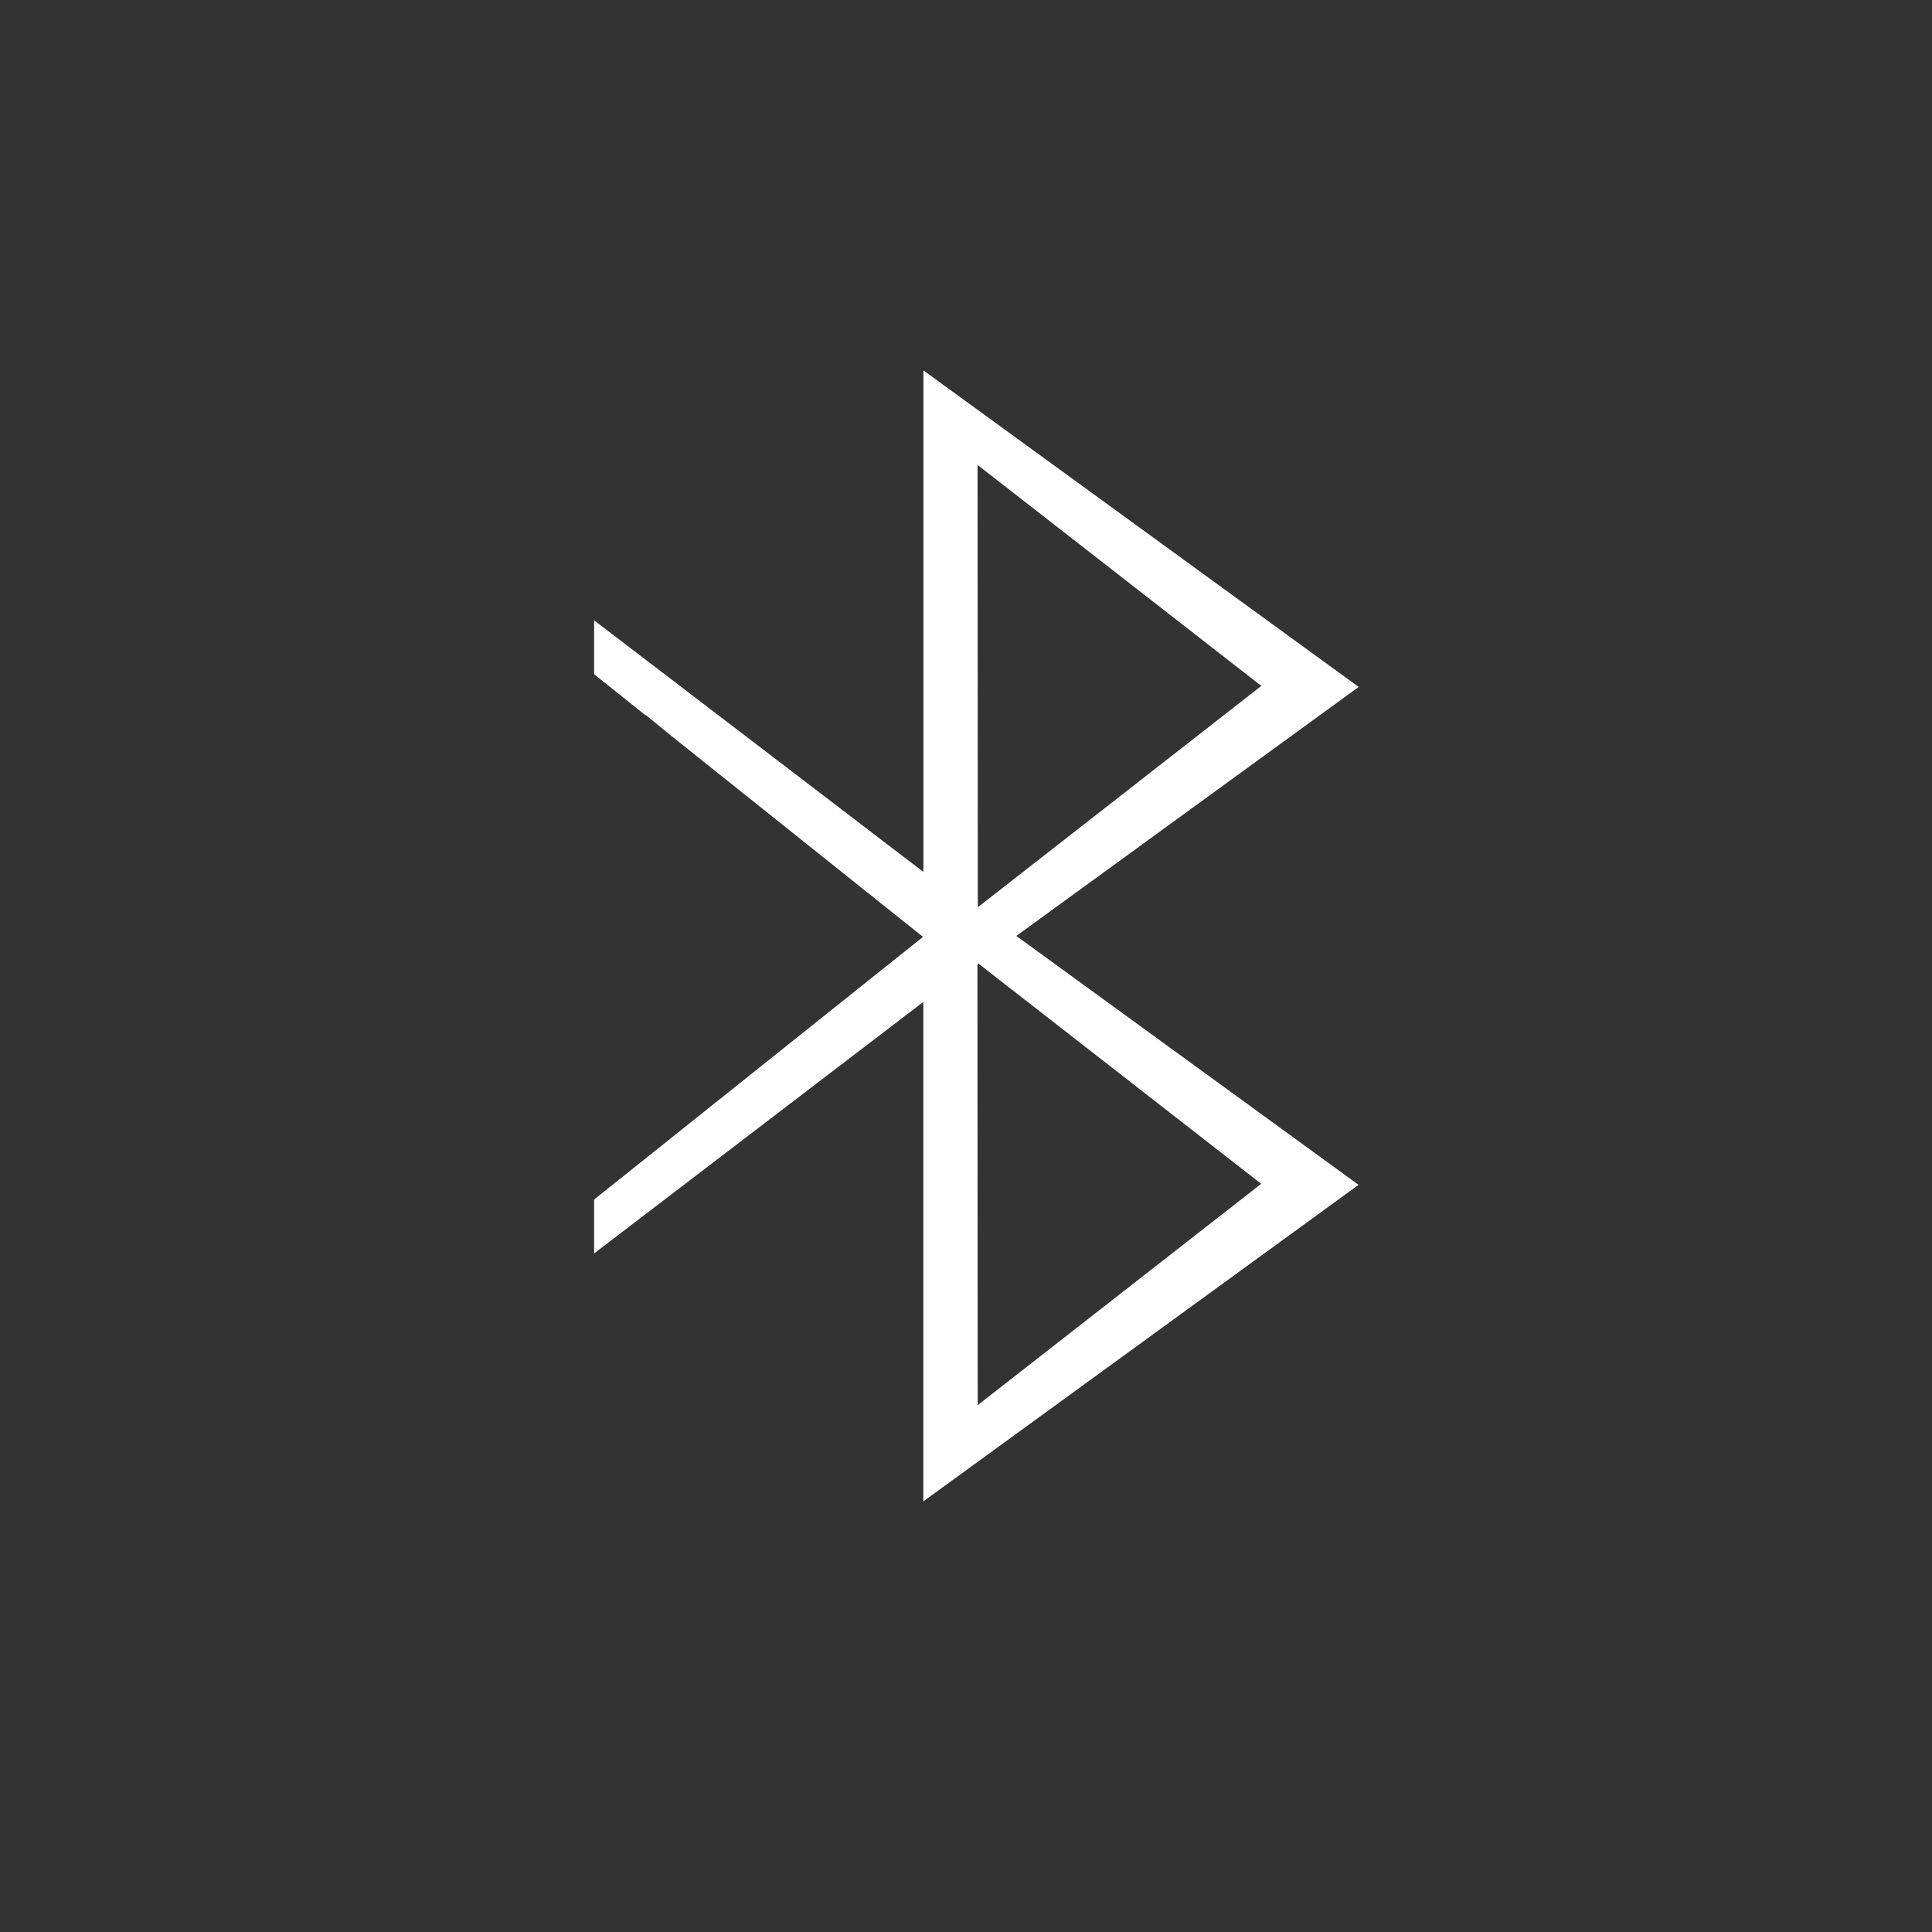 <?xml version="1.0" encoding="UTF-8" standalone="no"?>
<!DOCTYPE svg PUBLIC "-//W3C//DTD SVG 1.1//EN" "http://www.w3.org/Graphics/SVG/1.1/DTD/svg11.dtd">
<svg width="100%" height="100%" viewBox="0 0 1320 1320" version="1.1" xmlns="http://www.w3.org/2000/svg" xmlns:xlink="http://www.w3.org/1999/xlink" xml:space="preserve" xmlns:serif="http://www.serif.com/" style="fill-rule:evenodd;clip-rule:evenodd;stroke-linejoin:round;stroke-miterlimit:2;">
    <rect x="0" y="0" width="1320" height="1320" fill="#333333" stroke="none"/>
    <g id="bluetooth" transform="matrix(1.029,0,0,1.057,-23.433,-57.629)">
        <g transform="matrix(7.8286e-17,1.268,-1.018,6.28534e-17,1280.57,134.846)">
            <path d="M286.84,349.371L448.207,633.266L125.473,633.266L286.84,349.371ZM286.313,412.878L173.651,597.962L399.147,597.8L286.313,412.878Z" style="fill:white;"/>
        </g>
        <g transform="matrix(7.82535e-17,1.268,-0.969,5.98227e-17,1030.88,296.399)">
            <path d="M152.943,633.266L125.473,633.266L286.84,349.371L448.207,633.266L420.737,633.266L286.84,407.902L184.79,579.663L173.651,597.962L173.918,597.962L152.943,633.266Z" style="fill:white;"/>
        </g>
        <g transform="matrix(7.8286e-17,1.268,-1.018,6.28534e-17,1280.49,456.678)">
            <path d="M286.84,349.371L448.207,633.266L125.473,633.266L286.84,349.371ZM286.313,412.878L173.651,597.962L399.147,597.8L286.313,412.878Z" style="fill:white;"/>
        </g>
    </g>
</svg>

